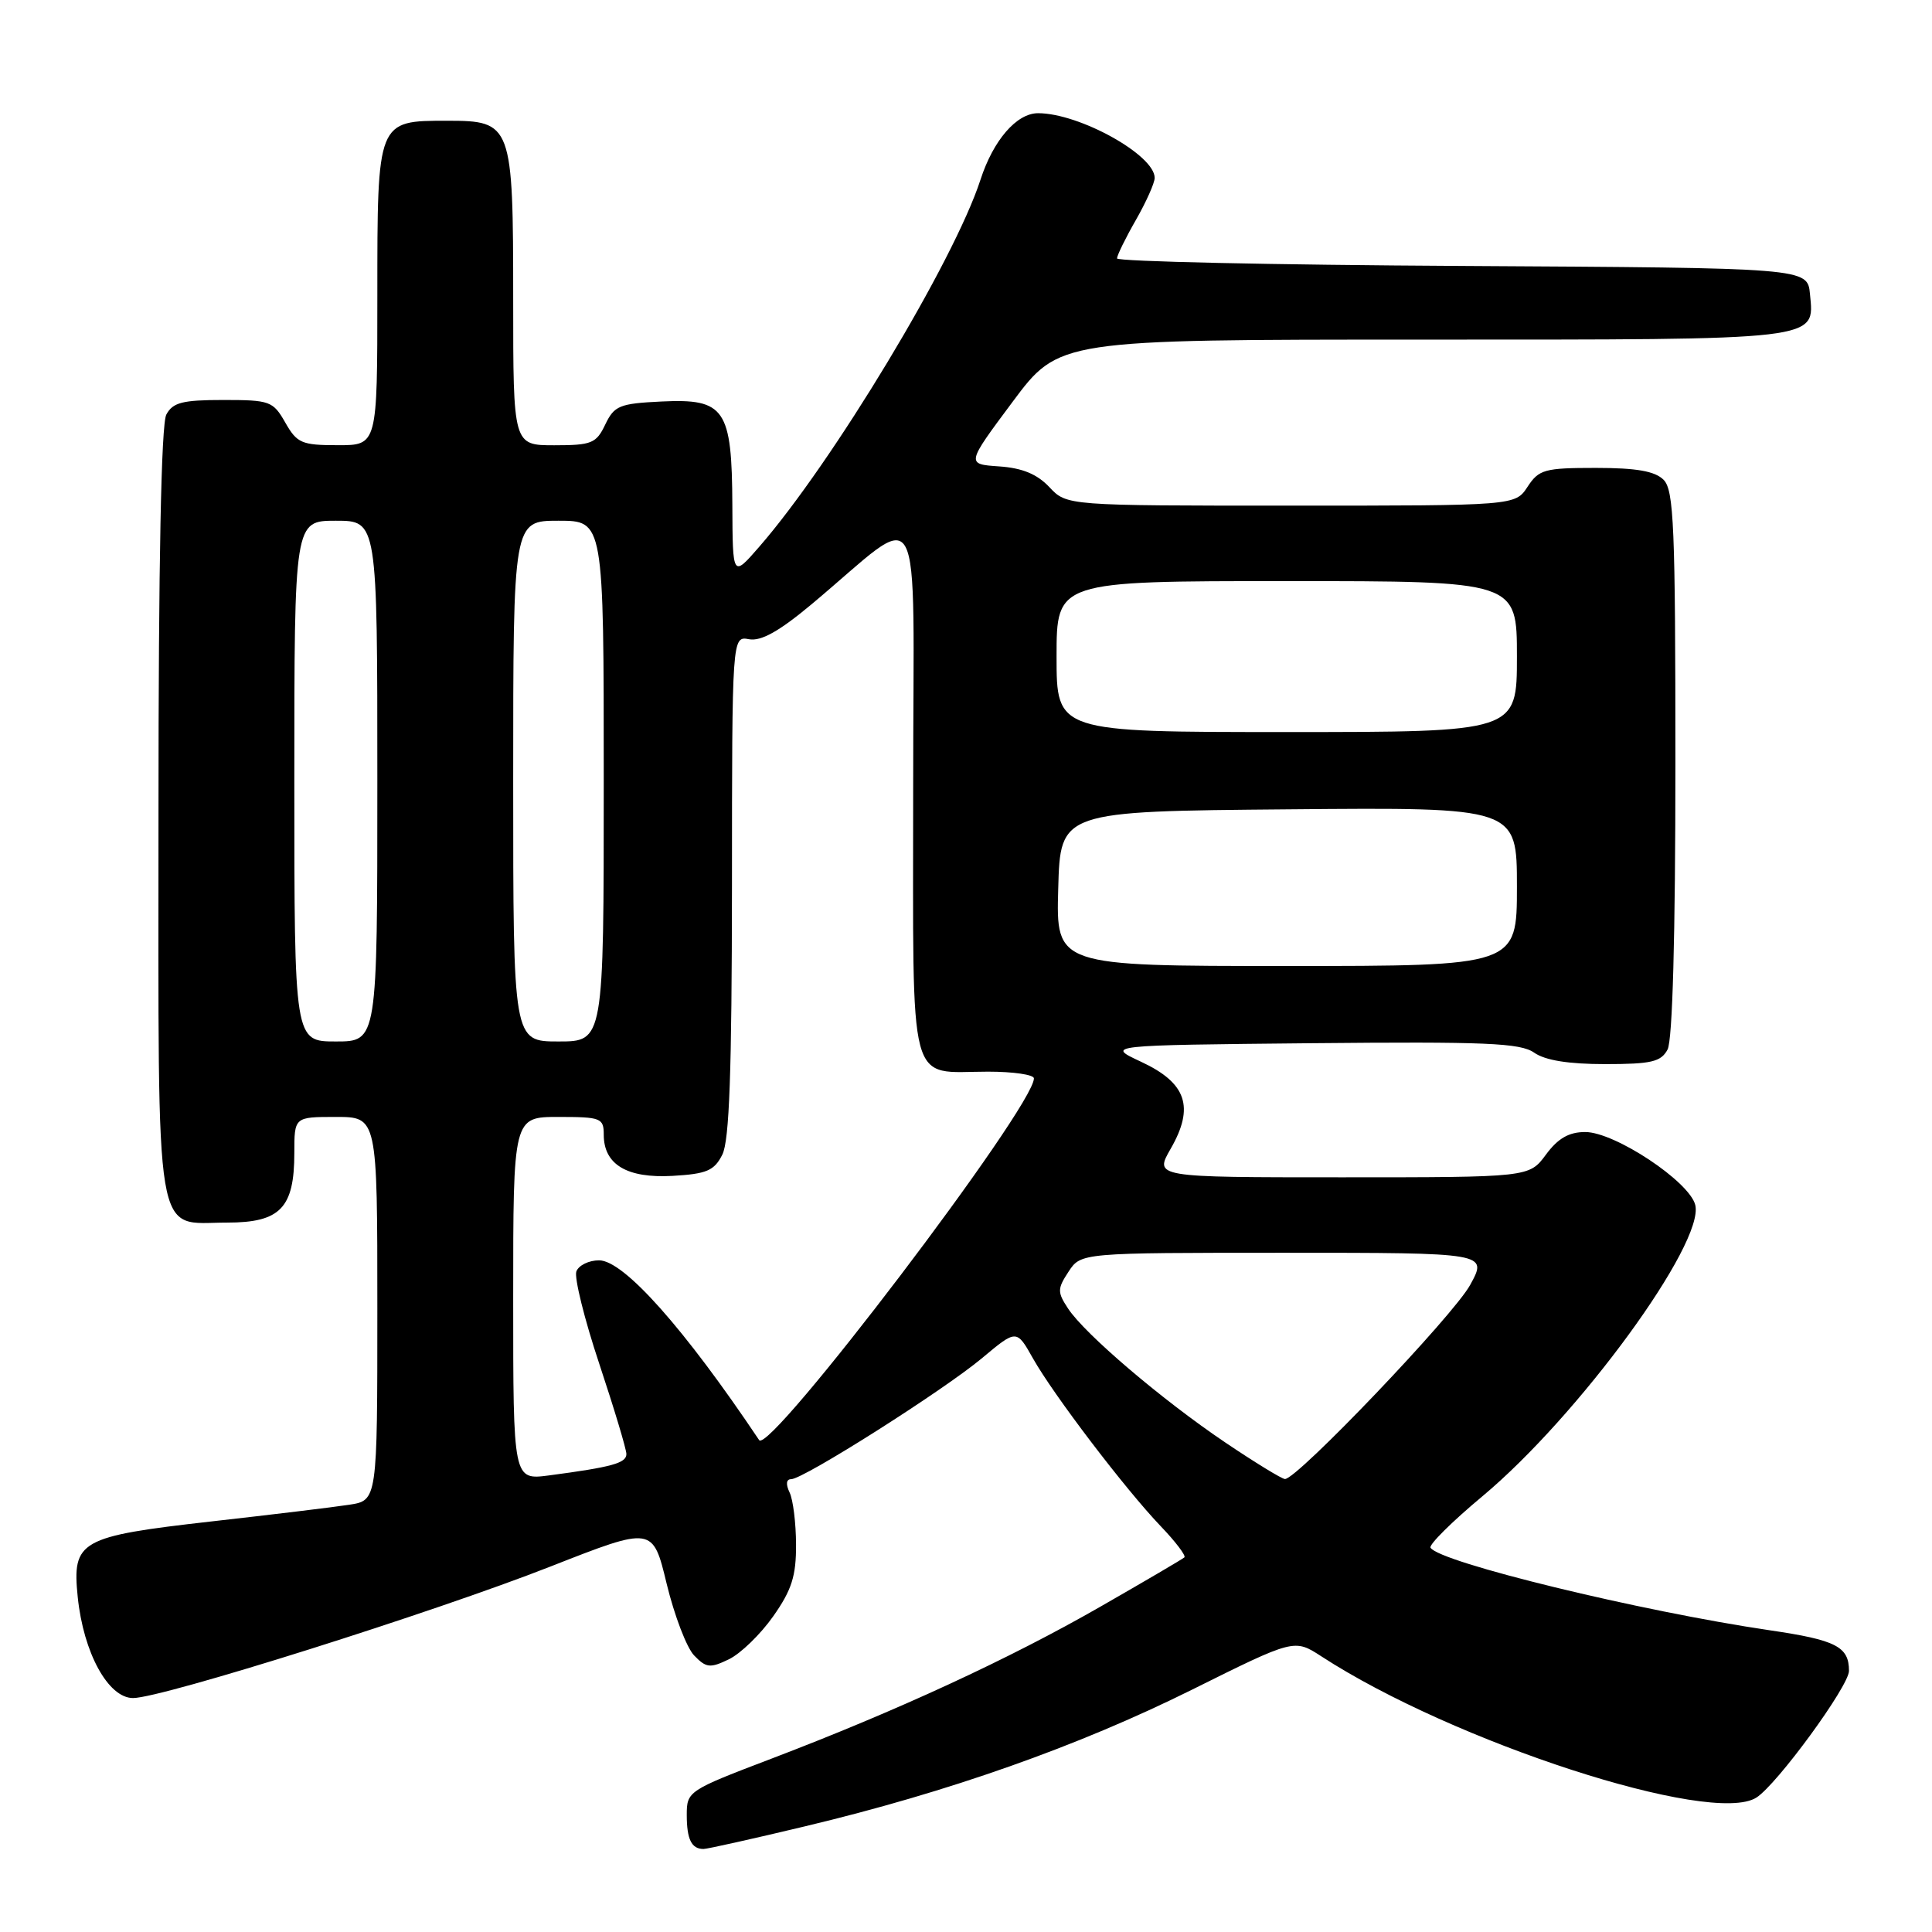 <?xml version="1.0" encoding="UTF-8" standalone="no"?>
<!DOCTYPE svg PUBLIC "-//W3C//DTD SVG 1.1//EN" "http://www.w3.org/Graphics/SVG/1.1/DTD/svg11.dtd" >
<svg xmlns="http://www.w3.org/2000/svg" xmlns:xlink="http://www.w3.org/1999/xlink" version="1.1" viewBox="0 0 256 256">
 <g >
 <path fill="currentColor"
d=" M 106.70 241.99 C 125.71 237.45 142.86 231.39 157.93 223.90 C 171.50 217.15 171.50 217.15 175.08 219.47 C 192.55 230.84 226.80 241.96 232.73 238.19 C 235.47 236.45 245.00 223.41 245.00 221.40 C 245.00 218.19 243.30 217.31 234.50 216.02 C 217.39 213.50 190.75 207.02 189.55 205.08 C 189.31 204.69 192.40 201.62 196.42 198.27 C 209.18 187.62 225.90 164.73 224.63 159.66 C 223.85 156.55 213.97 150.00 210.05 150.00 C 207.89 150.00 206.44 150.83 204.84 153.00 C 202.62 156.00 202.62 156.00 177.78 156.00 C 152.94 156.00 152.94 156.00 155.13 152.20 C 158.30 146.68 157.22 143.50 151.22 140.70 C 146.50 138.50 146.50 138.50 173.81 138.23 C 196.89 138.01 201.45 138.20 203.28 139.48 C 204.73 140.50 207.83 141.00 212.69 141.00 C 218.82 141.00 220.09 140.70 220.96 139.07 C 221.62 137.84 222.00 124.04 222.00 101.14 C 222.00 69.75 221.80 64.94 220.43 63.57 C 219.28 62.43 216.85 62.00 211.45 62.00 C 204.66 62.00 203.91 62.21 202.41 64.50 C 200.77 67.00 200.77 67.00 171.06 67.00 C 141.35 67.00 141.35 67.00 139.05 64.55 C 137.42 62.82 135.46 62.01 132.38 61.80 C 128.02 61.50 128.02 61.50 134.17 53.25 C 140.32 45.00 140.32 45.00 188.47 45.00 C 241.65 45.00 240.42 45.15 239.83 38.96 C 239.50 35.50 239.50 35.50 193.75 35.24 C 168.59 35.10 148.01 34.65 148.01 34.24 C 148.02 33.83 149.14 31.54 150.51 29.15 C 151.88 26.75 153.00 24.25 153.00 23.57 C 153.00 20.54 143.02 15.00 137.55 15.00 C 134.71 15.00 131.62 18.57 129.92 23.81 C 126.42 34.60 110.30 61.34 100.56 72.50 C 97.08 76.50 97.08 76.50 97.04 66.97 C 96.99 54.16 96.06 52.80 87.67 53.20 C 82.08 53.47 81.40 53.75 80.20 56.25 C 79.01 58.75 78.40 59.00 73.45 59.00 C 68.00 59.00 68.00 59.00 68.00 39.72 C 68.00 16.43 67.84 16.00 59.27 16.00 C 49.96 16.00 50.00 15.90 50.00 39.15 C 50.00 59.00 50.00 59.00 44.75 58.99 C 39.97 58.99 39.35 58.72 37.80 55.99 C 36.18 53.15 35.77 53.00 29.58 53.00 C 24.17 53.00 22.90 53.33 22.04 54.93 C 21.36 56.19 21.00 74.54 21.00 107.61 C 21.00 165.99 20.33 162.00 30.10 162.00 C 37.14 162.00 39.00 160.07 39.00 152.78 C 39.00 148.00 39.00 148.00 44.50 148.00 C 50.00 148.00 50.00 148.00 50.00 173.41 C 50.00 198.82 50.00 198.82 46.25 199.39 C 44.19 199.71 35.98 200.70 28.00 201.60 C 10.54 203.58 9.54 204.15 10.30 211.62 C 11.06 219.02 14.34 225.00 17.63 225.00 C 21.46 225.00 57.48 213.65 73.00 207.55 C 86.50 202.25 86.50 202.25 88.34 209.87 C 89.36 214.07 90.99 218.34 91.98 219.36 C 93.57 221.01 94.09 221.07 96.59 219.86 C 98.14 219.11 100.78 216.55 102.46 214.16 C 104.91 210.68 105.50 208.82 105.48 204.66 C 105.47 201.82 105.09 198.71 104.62 197.75 C 104.10 196.66 104.18 196.00 104.83 196.00 C 106.46 196.00 124.97 184.26 130.10 179.98 C 134.70 176.13 134.70 176.13 136.87 179.99 C 139.59 184.82 149.08 197.29 153.80 202.23 C 155.77 204.28 157.17 206.14 156.94 206.36 C 156.70 206.58 151.69 209.52 145.81 212.89 C 133.77 219.80 118.88 226.68 102.25 233.02 C 91.17 237.24 91.00 237.35 91.00 240.49 C 91.00 243.72 91.63 245.00 93.22 245.00 C 93.71 245.00 99.77 243.65 106.70 241.99 Z  M 68.00 172.06 C 68.00 148.00 68.00 148.00 74.00 148.00 C 79.63 148.00 80.00 148.15 80.00 150.35 C 80.00 154.31 83.07 156.15 89.12 155.81 C 93.65 155.55 94.64 155.12 95.71 153.00 C 96.65 151.14 96.97 142.00 96.99 117.39 C 97.00 84.28 97.00 84.28 99.25 84.70 C 100.85 84.99 103.22 83.67 107.50 80.10 C 122.73 67.38 121.00 64.26 121.00 104.38 C 121.00 145.17 120.16 142.00 130.93 142.00 C 134.27 142.00 137.00 142.40 137.00 142.89 C 137.00 146.67 101.93 192.82 100.59 190.82 C 90.68 176.02 82.65 167.00 79.38 167.00 C 78.03 167.00 76.68 167.66 76.37 168.47 C 76.07 169.27 77.43 174.79 79.41 180.72 C 81.38 186.65 83.00 192.03 83.00 192.67 C 83.00 193.87 81.07 194.40 72.75 195.50 C 68.00 196.12 68.00 196.12 68.00 172.06 Z  M 162.36 191.14 C 153.98 185.49 143.73 176.76 141.52 173.38 C 140.09 171.21 140.10 170.77 141.59 168.50 C 143.23 166.00 143.23 166.00 170.18 166.00 C 197.13 166.00 197.13 166.00 194.81 170.25 C 192.62 174.28 171.86 196.03 170.26 195.98 C 169.84 195.96 166.29 193.79 162.36 191.14 Z  M 39.00 103.50 C 39.00 69.00 39.00 69.00 44.50 69.00 C 50.00 69.00 50.00 69.00 50.00 103.50 C 50.00 138.00 50.00 138.00 44.50 138.00 C 39.00 138.00 39.00 138.00 39.00 103.50 Z  M 68.00 103.50 C 68.00 69.00 68.00 69.00 74.00 69.00 C 80.00 69.00 80.00 69.00 80.00 103.50 C 80.00 138.00 80.00 138.00 74.00 138.00 C 68.00 138.00 68.00 138.00 68.00 103.50 Z  M 140.22 117.75 C 140.50 107.50 140.50 107.50 170.75 107.24 C 201.00 106.97 201.00 106.97 201.00 117.49 C 201.00 128.00 201.00 128.00 170.47 128.00 C 139.93 128.00 139.93 128.00 140.22 117.75 Z  M 140.00 87.00 C 140.00 77.00 140.00 77.00 170.50 77.00 C 201.00 77.00 201.00 77.00 201.00 87.00 C 201.00 97.00 201.00 97.00 170.50 97.00 C 140.00 97.00 140.00 97.00 140.00 87.00 Z "/>
</g>
</svg>